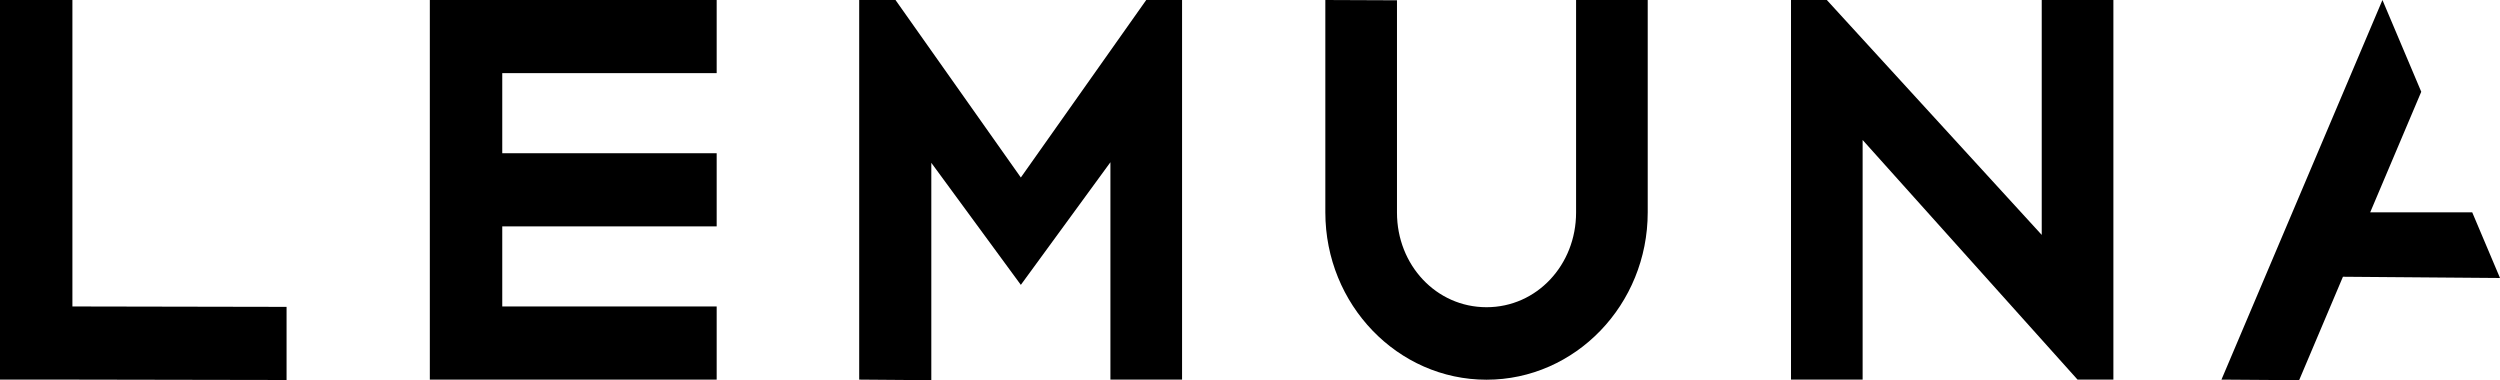 <svg width="217" height="33" viewBox="0 0 217 33" fill="none" xmlns="http://www.w3.org/2000/svg">
<path d="M6.285 0H0V26.601V32.951H6.285L24.874 32.984V26.636L6.285 26.601V0Z" fill="black"/>
<path d="M41.721 0H37.309V32.951H41.721H43.596H62.207V26.601H43.596V19.65H62.207V13.301H43.596V6.348H62.207V0H43.596H41.721Z" fill="black"/>
<path d="M88.609 15.407L77.729 0H74.578V32.951L80.838 33V14.132L88.609 24.726L96.384 14.083V32.951H102.603V0H99.493L88.609 15.407Z" fill="black"/>
<path d="M136.804 18.449C136.804 22.988 133.403 26.666 129.032 26.666C124.659 26.666 121.258 22.999 121.258 18.459V0.025L115.039 0V18.432C115.039 26.442 121.315 32.959 129.03 32.959C136.744 32.959 143.022 26.442 143.022 18.432V0H136.804V18.449Z" fill="black"/>
<path d="M177.222 20.389L158.568 0H155.459V32.951H161.676V12.151L180.331 32.951H183.442V0H177.222V20.389Z" fill="black"/>
<path d="M217 24.13L214.588 18.428H205.734L210.165 7.966L206.796 0L192.822 32.952L199.565 33L203.367 24.022L217 24.13Z" fill="black"/>
</svg>
